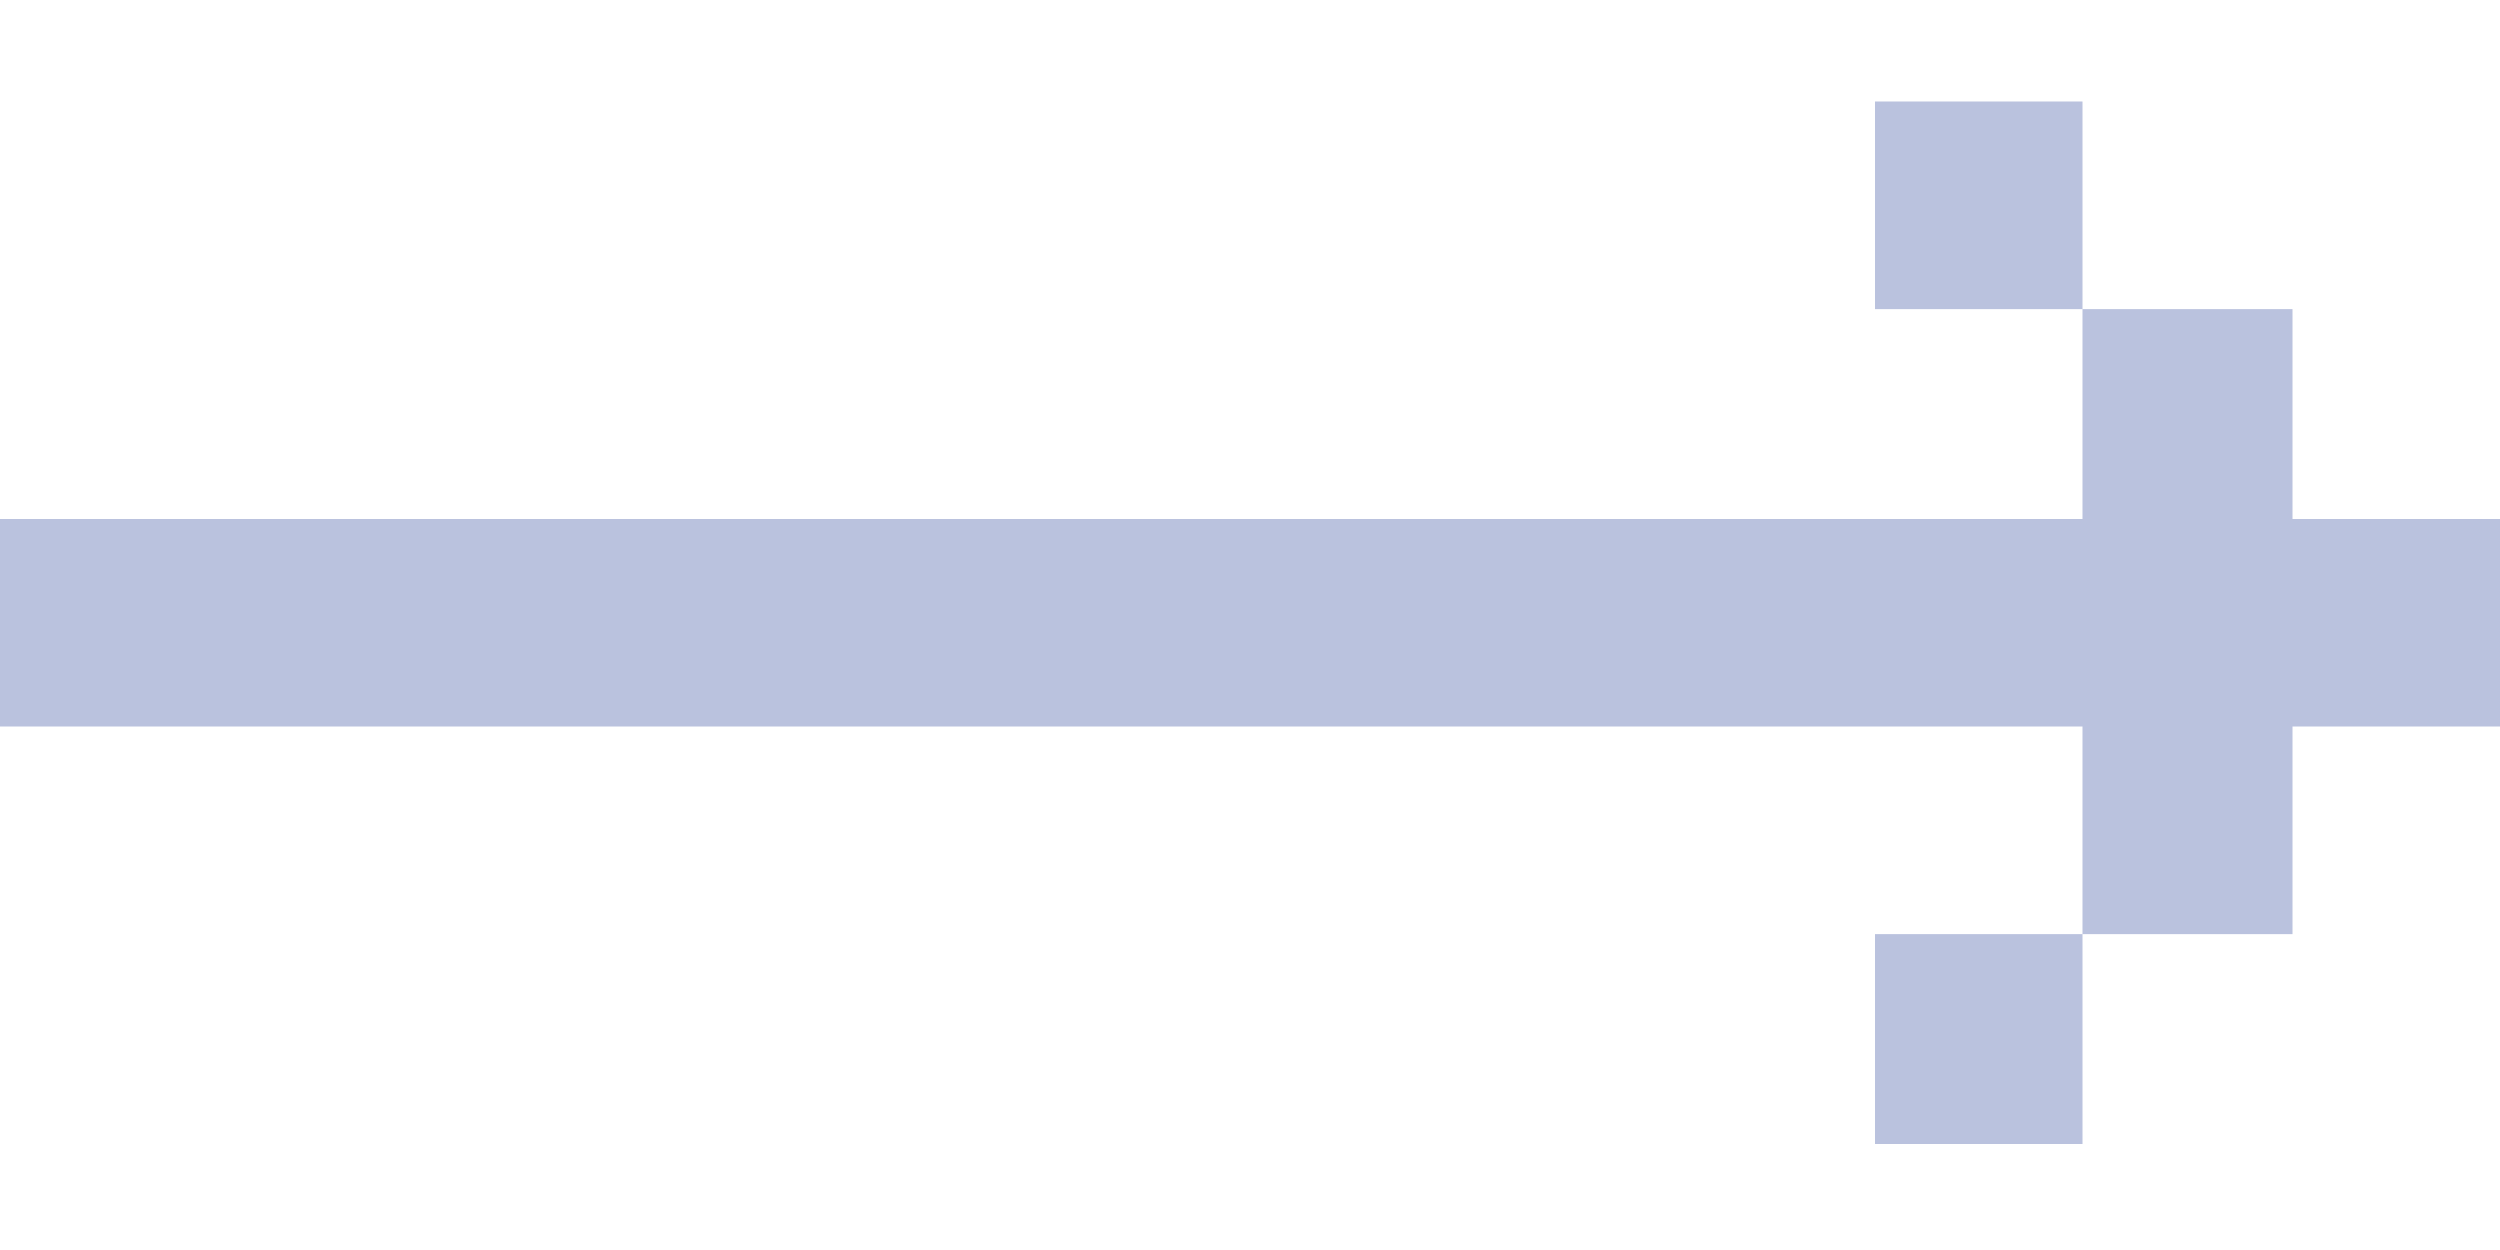 <svg width="20" height="10" viewBox="0 0 20 10" fill="none" xmlns="http://www.w3.org/2000/svg">
<path d="M15 9.152V7.473H16.66V9.152H15ZM0 5.812V4.152H16.66V2.473H18.34V4.152H20V5.812H18.34V7.473H16.66V5.812H0ZM16.66 2.473H15V0.812H16.66V2.473Z" fill="#BAC2DE"/>
</svg>
